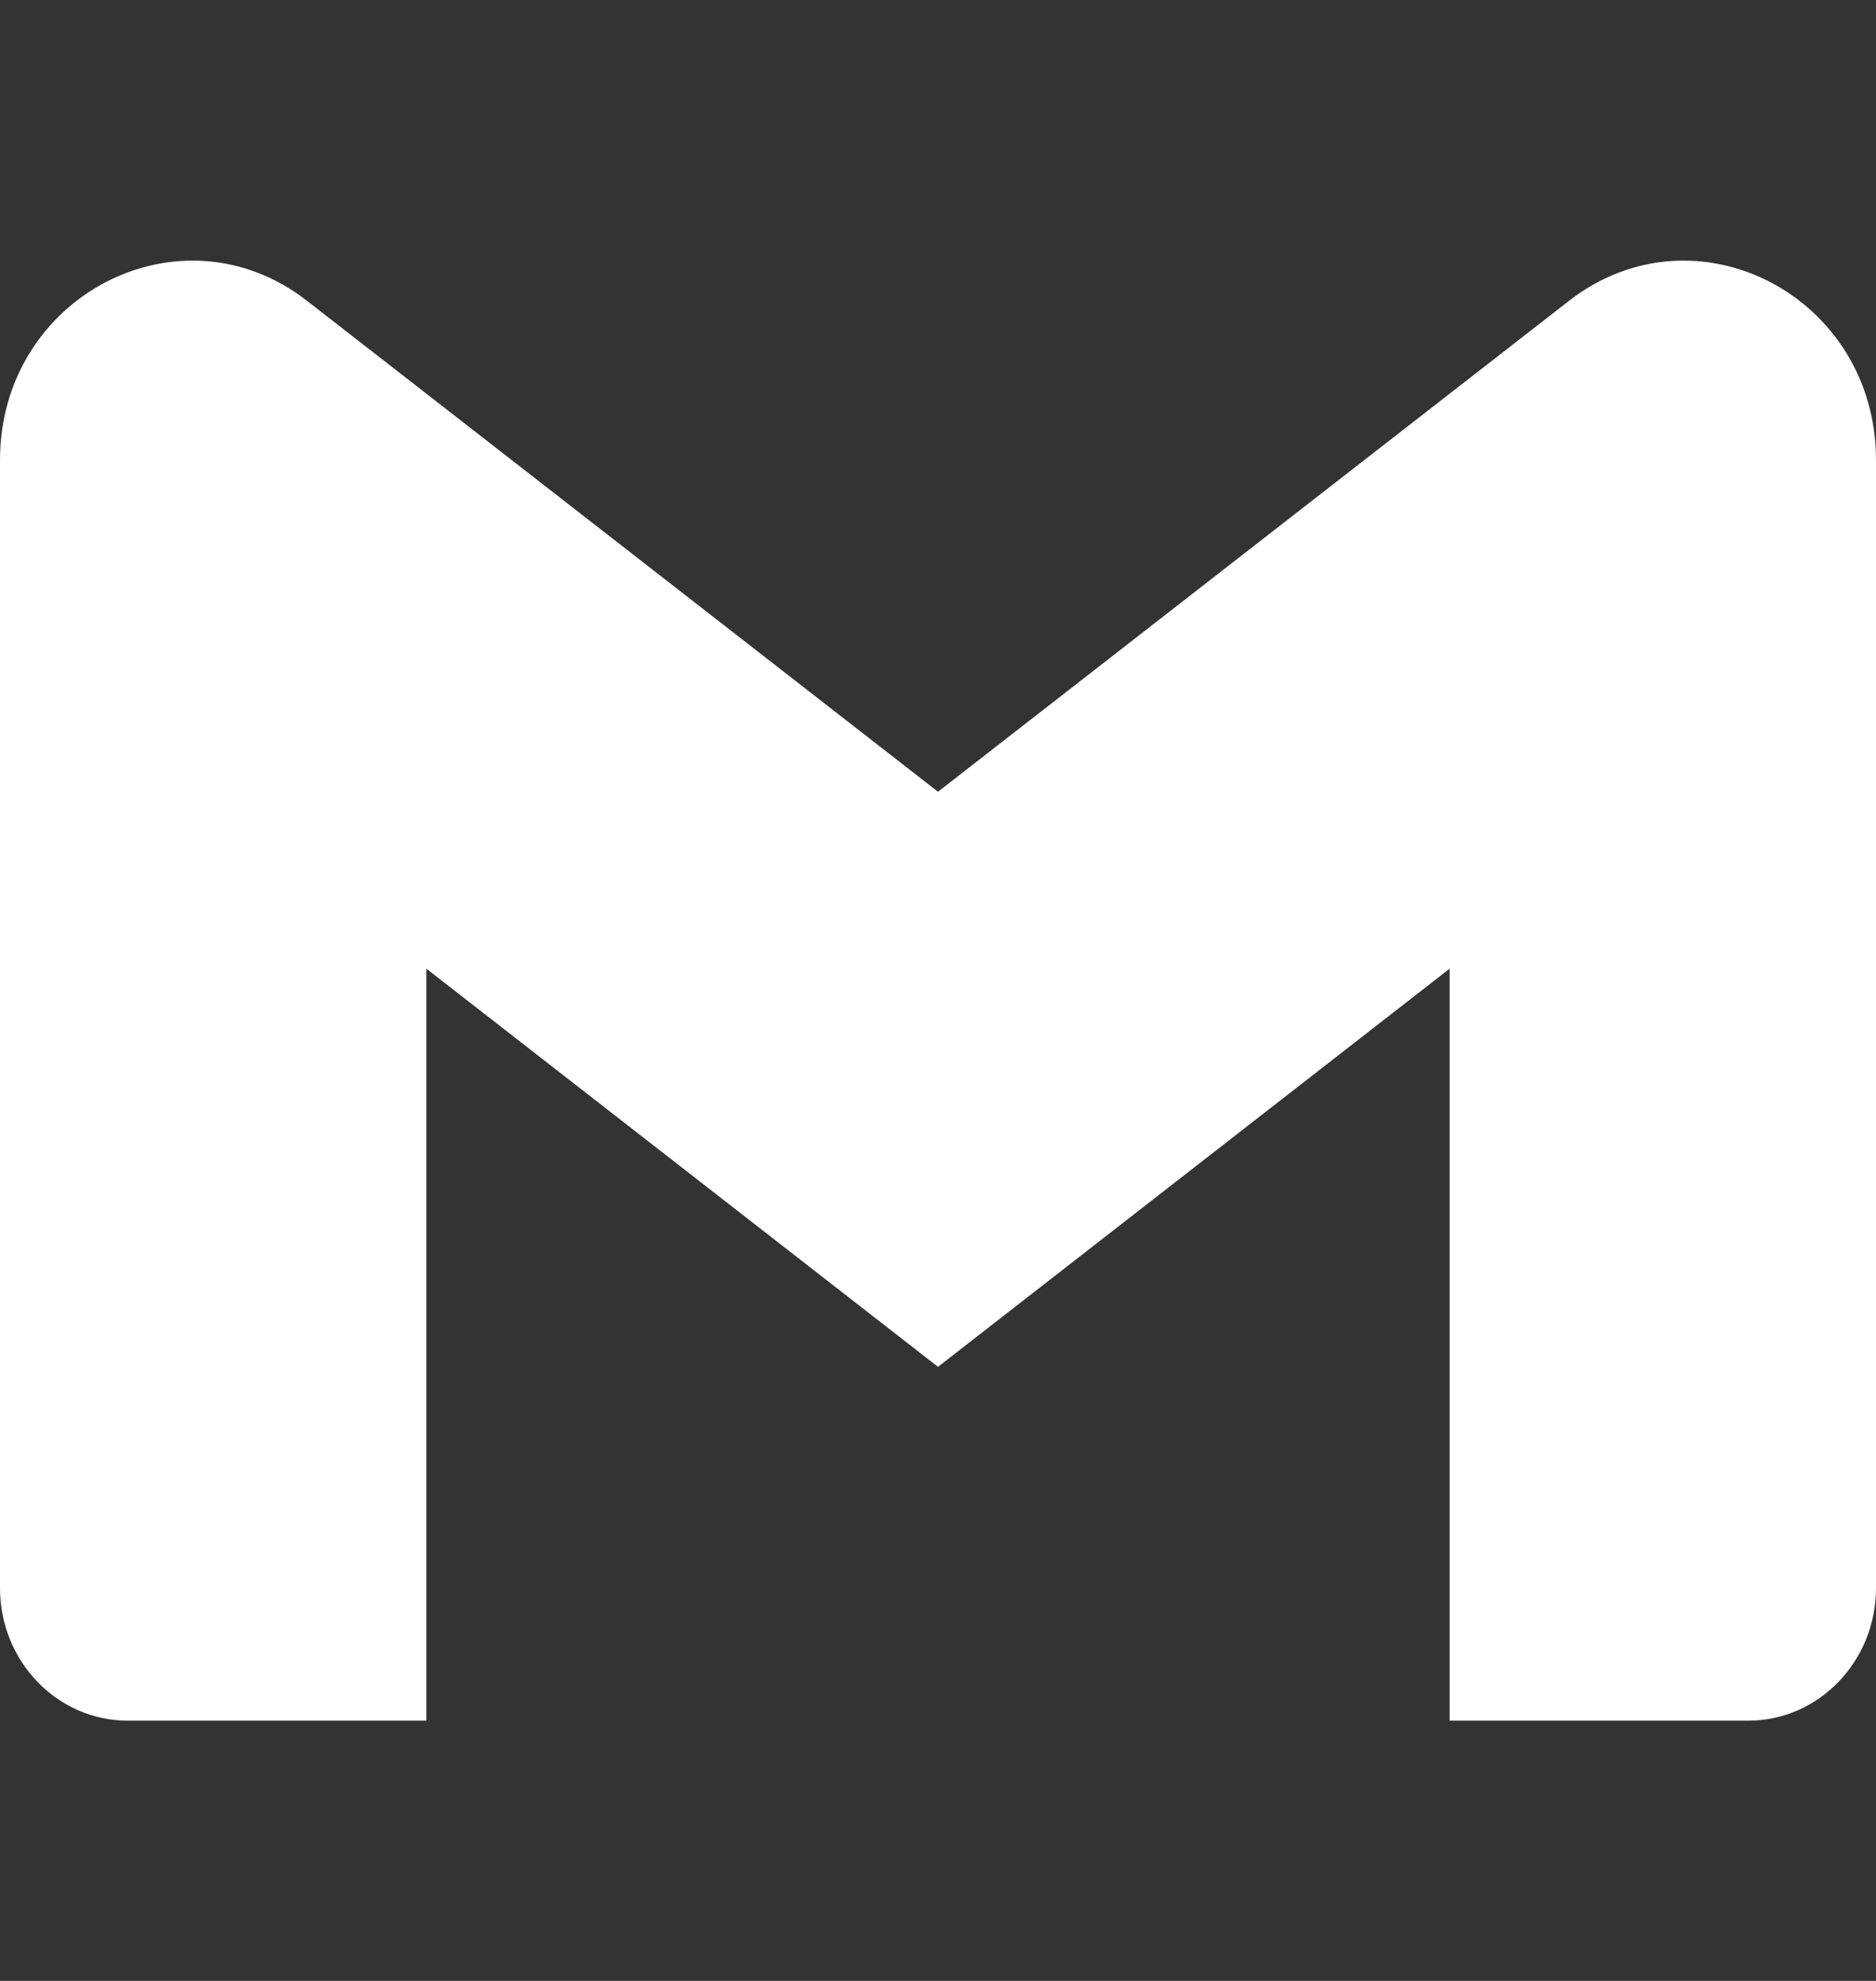 <svg width="18" height="19" viewBox="0 0 18 19" fill="none" xmlns="http://www.w3.org/2000/svg">
<rect x="0" y="0" width="18" height="19" fill="#333333" stroke="none"/>
<path fill-rule="evenodd" clip-rule="evenodd" d="M4.091 9.291V3.776L2.945 2.885C1.732 1.941 1.90735e-06 2.839 1.90735e-06 4.413V6.11V15.231C1.90735e-06 15.933 0.548 16.504 1.227 16.504H4.091V9.291ZM16.773 16.504H13.909V9.291V9.291V3.776L15.055 2.885C16.27 1.941 18 2.839 18 4.413V6.11V6.11V15.231C18 15.935 17.45 16.504 16.773 16.504ZM13.909 9.291V3.776L9 7.594L4.091 3.776V9.291L9 13.11L13.909 9.291Z" fill="white"/>
</svg>
